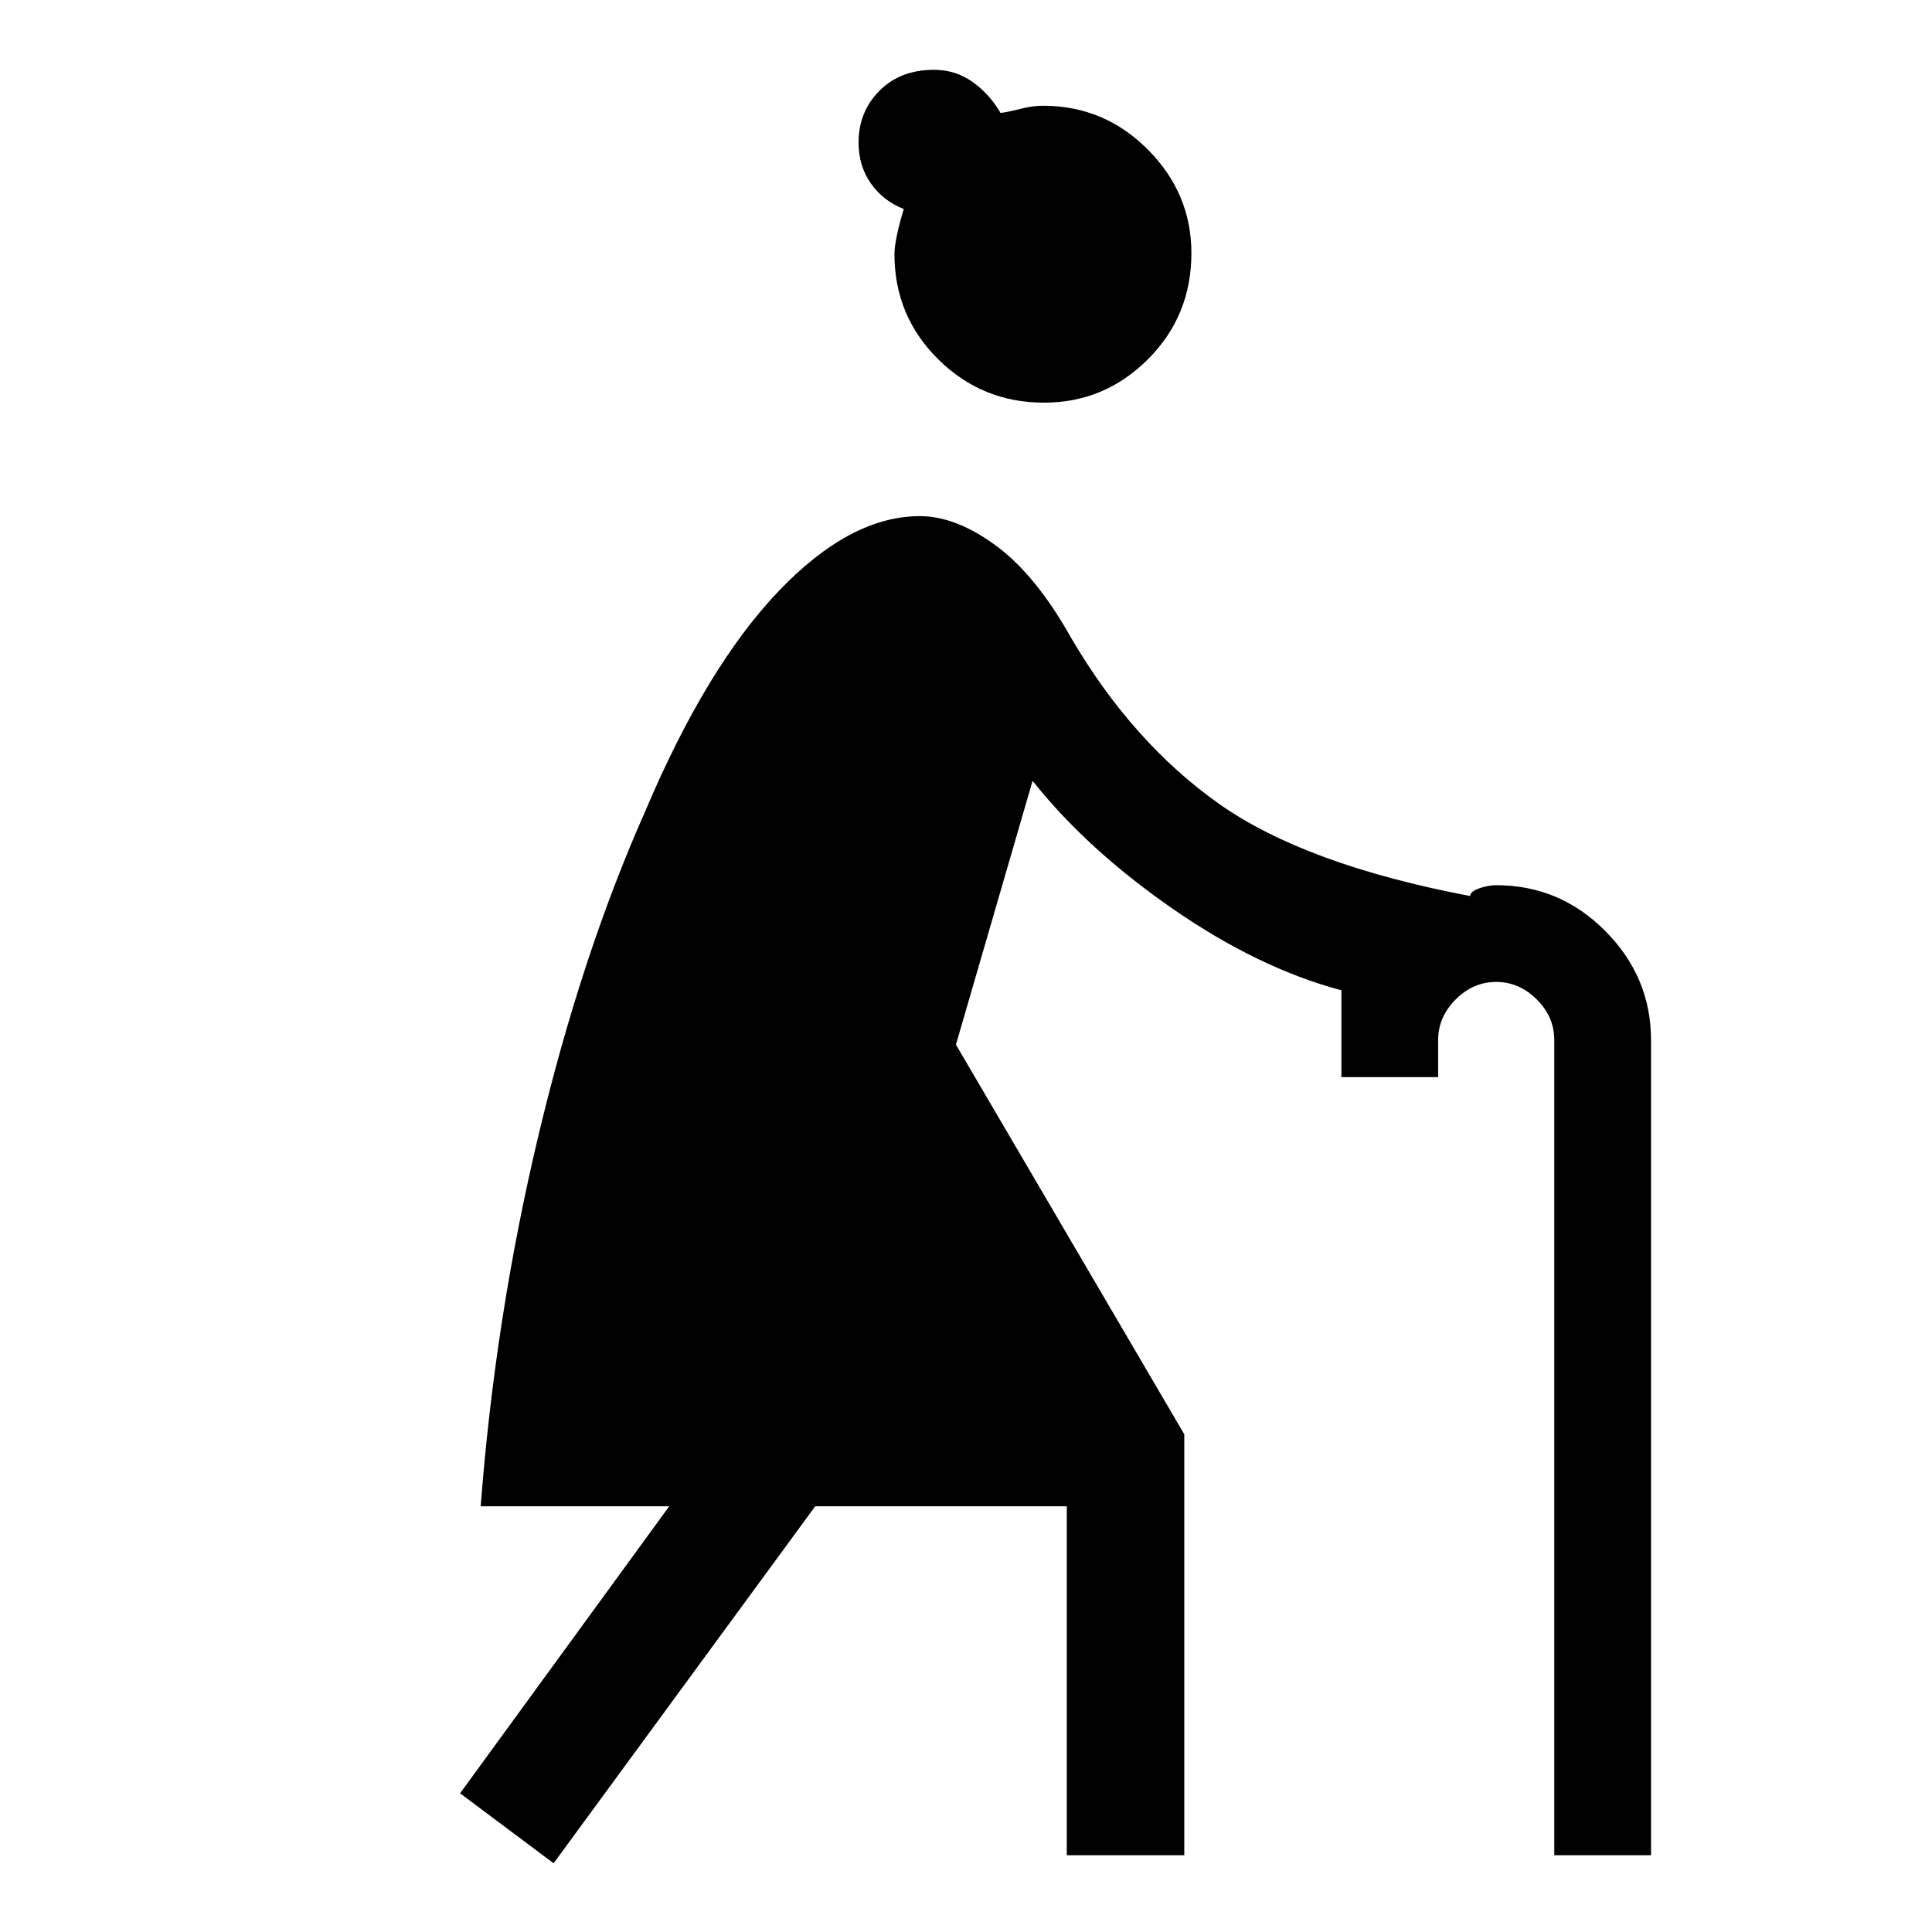 <svg xmlns="http://www.w3.org/2000/svg" height="48" viewBox="0 -960 960 960" width="48"><path d="m275.08-34.15-46.47-34.77 103.93-142.62h-93.69q7.15-93.69 28.61-183.88 21.46-90.2 53.16-161.48 30.3-71.56 66.03-109.1 35.73-37.54 70.43-37.54 17.92 0 37.84 14.69 19.93 14.7 37.39 45.93 30.46 51.92 73.27 82.23 42.8 30.31 124.88 45.92.23-2.31 4.65-3.85 4.43-1.53 8.35-1.53 31.62 0 54.27 22.84 22.65 22.85 22.65 54.08v405.08h-48.07v-405.08q0-11.46-8.7-20.15-8.69-8.7-20.15-8.7-11.46 0-20.15 8.7-8.7 8.69-8.7 20.15v18.46h-48.07v-43.15q-41.23-11-83.77-40.47-42.54-29.46-69.69-63.61L475-440.92l113.46 193.61v209.16h-58.38v-173.39h-125l-130 177.39Zm243.65-725.77q-30.73 0-52.5-21.52-21.77-21.51-21.77-52.25 0-7.08 4.62-22.46-10.23-4-16.35-12.7-6.11-8.69-6.11-20.33 0-15.28 10.35-25.7 10.36-10.43 27.11-10.43 10.72 0 19.15 6 8.44 6.01 13.97 15.46 4.18-.61 10.05-2.11 5.86-1.5 11.03-1.5 30.41 0 52.07 21.77Q592-863.92 592-834.19q0 31.11-21.58 52.69-21.57 21.58-51.69 21.58Z"/></svg>